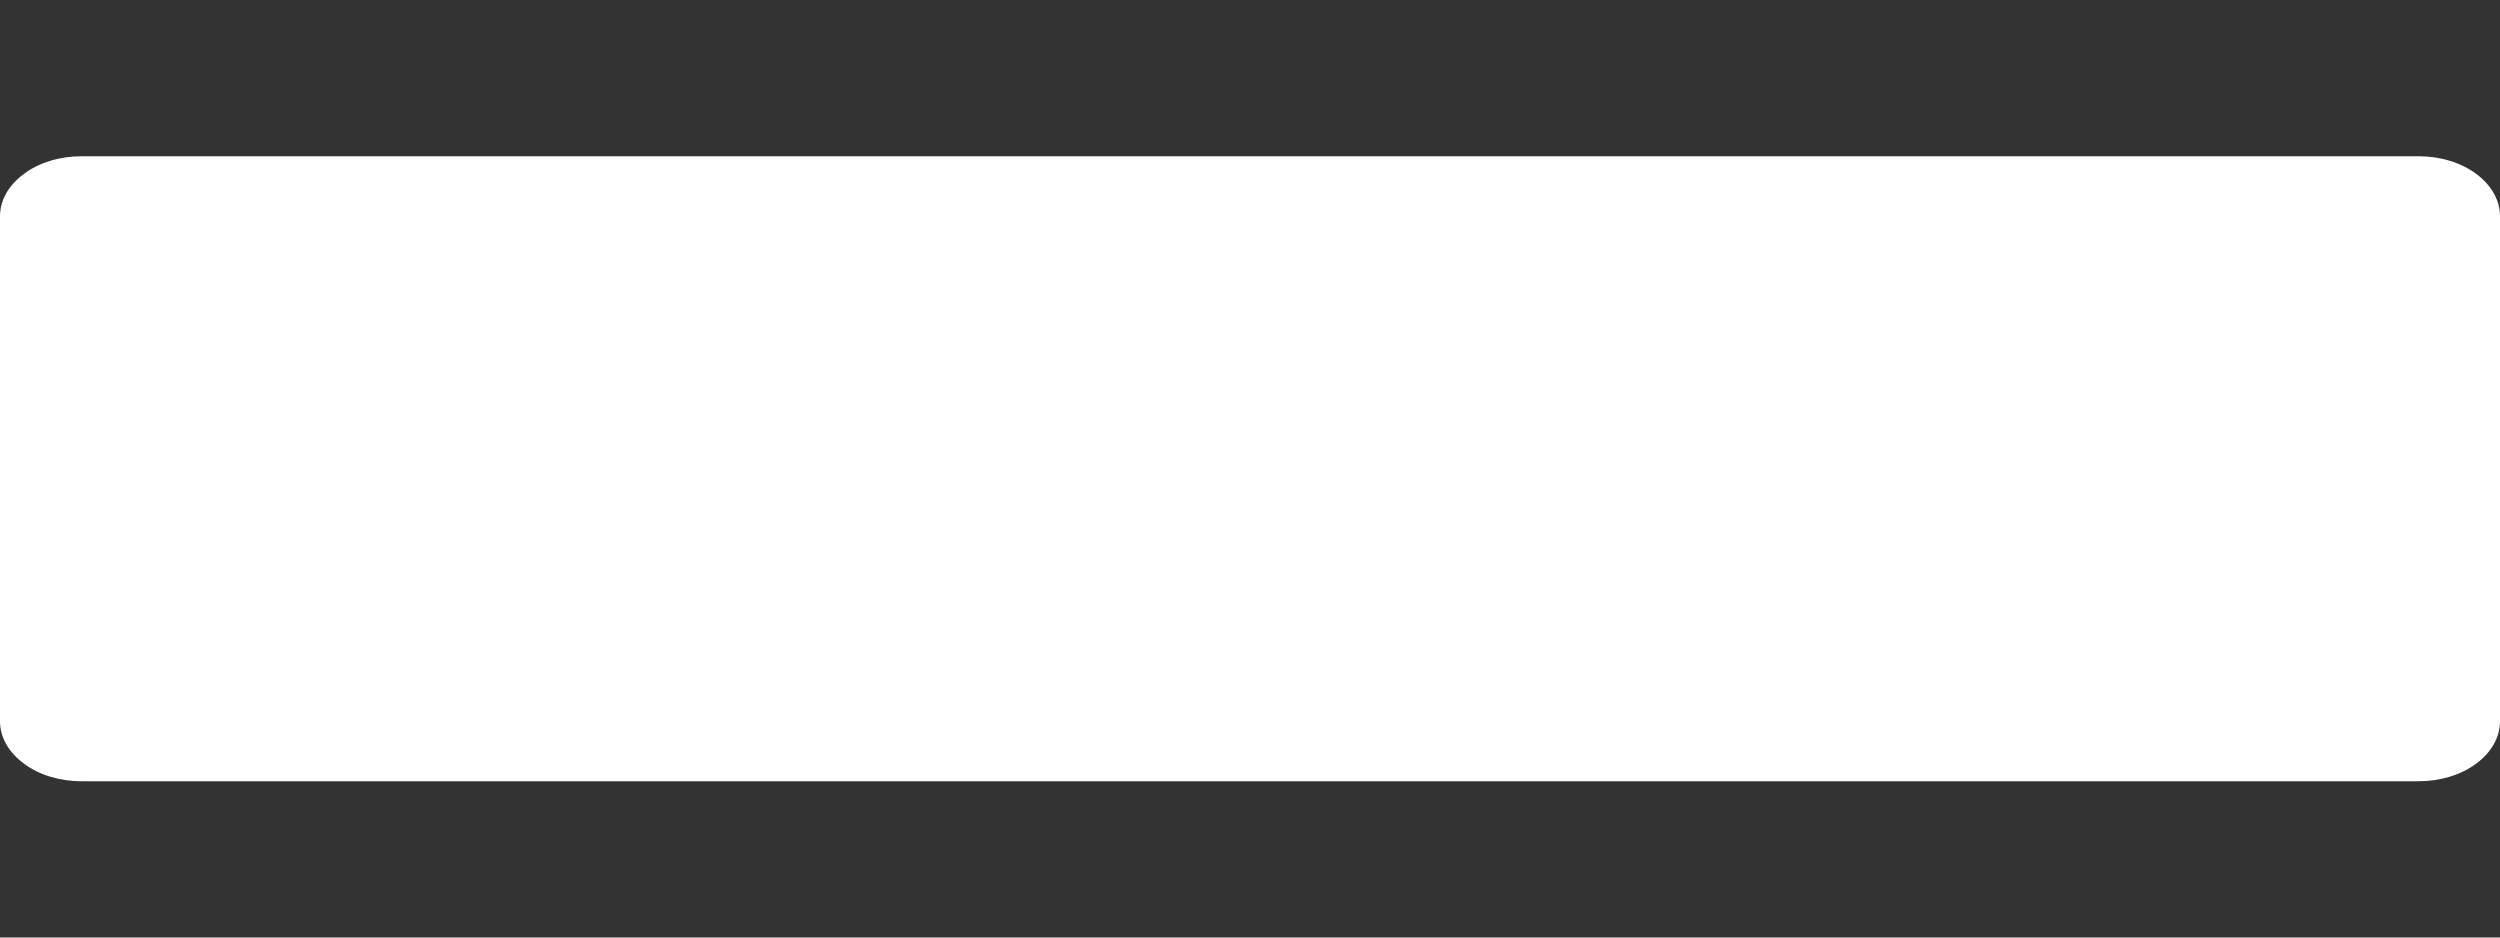 <svg width="16" height="6" viewBox="0 0 16 6" fill="none" xmlns="http://www.w3.org/2000/svg">
<rect x="0" y="0" width="16" height="6" fill="#333333" stroke="none"/>
<path d="M15.479 1C15.617 1 15.75 1.04 15.848 1.113C15.945 1.185 16 1.282 16 1.384V4.616C16 4.718 15.945 4.815 15.848 4.887C15.75 4.96 15.617 5 15.479 5H0.521C0.383 5 0.25 4.96 0.153 4.887C0.055 4.815 0 4.718 0 4.616V1.384C0 1.282 0.055 1.185 0.153 1.113C0.25 1.04 0.383 1 0.521 1H15.479Z" fill="white"/>
</svg>
